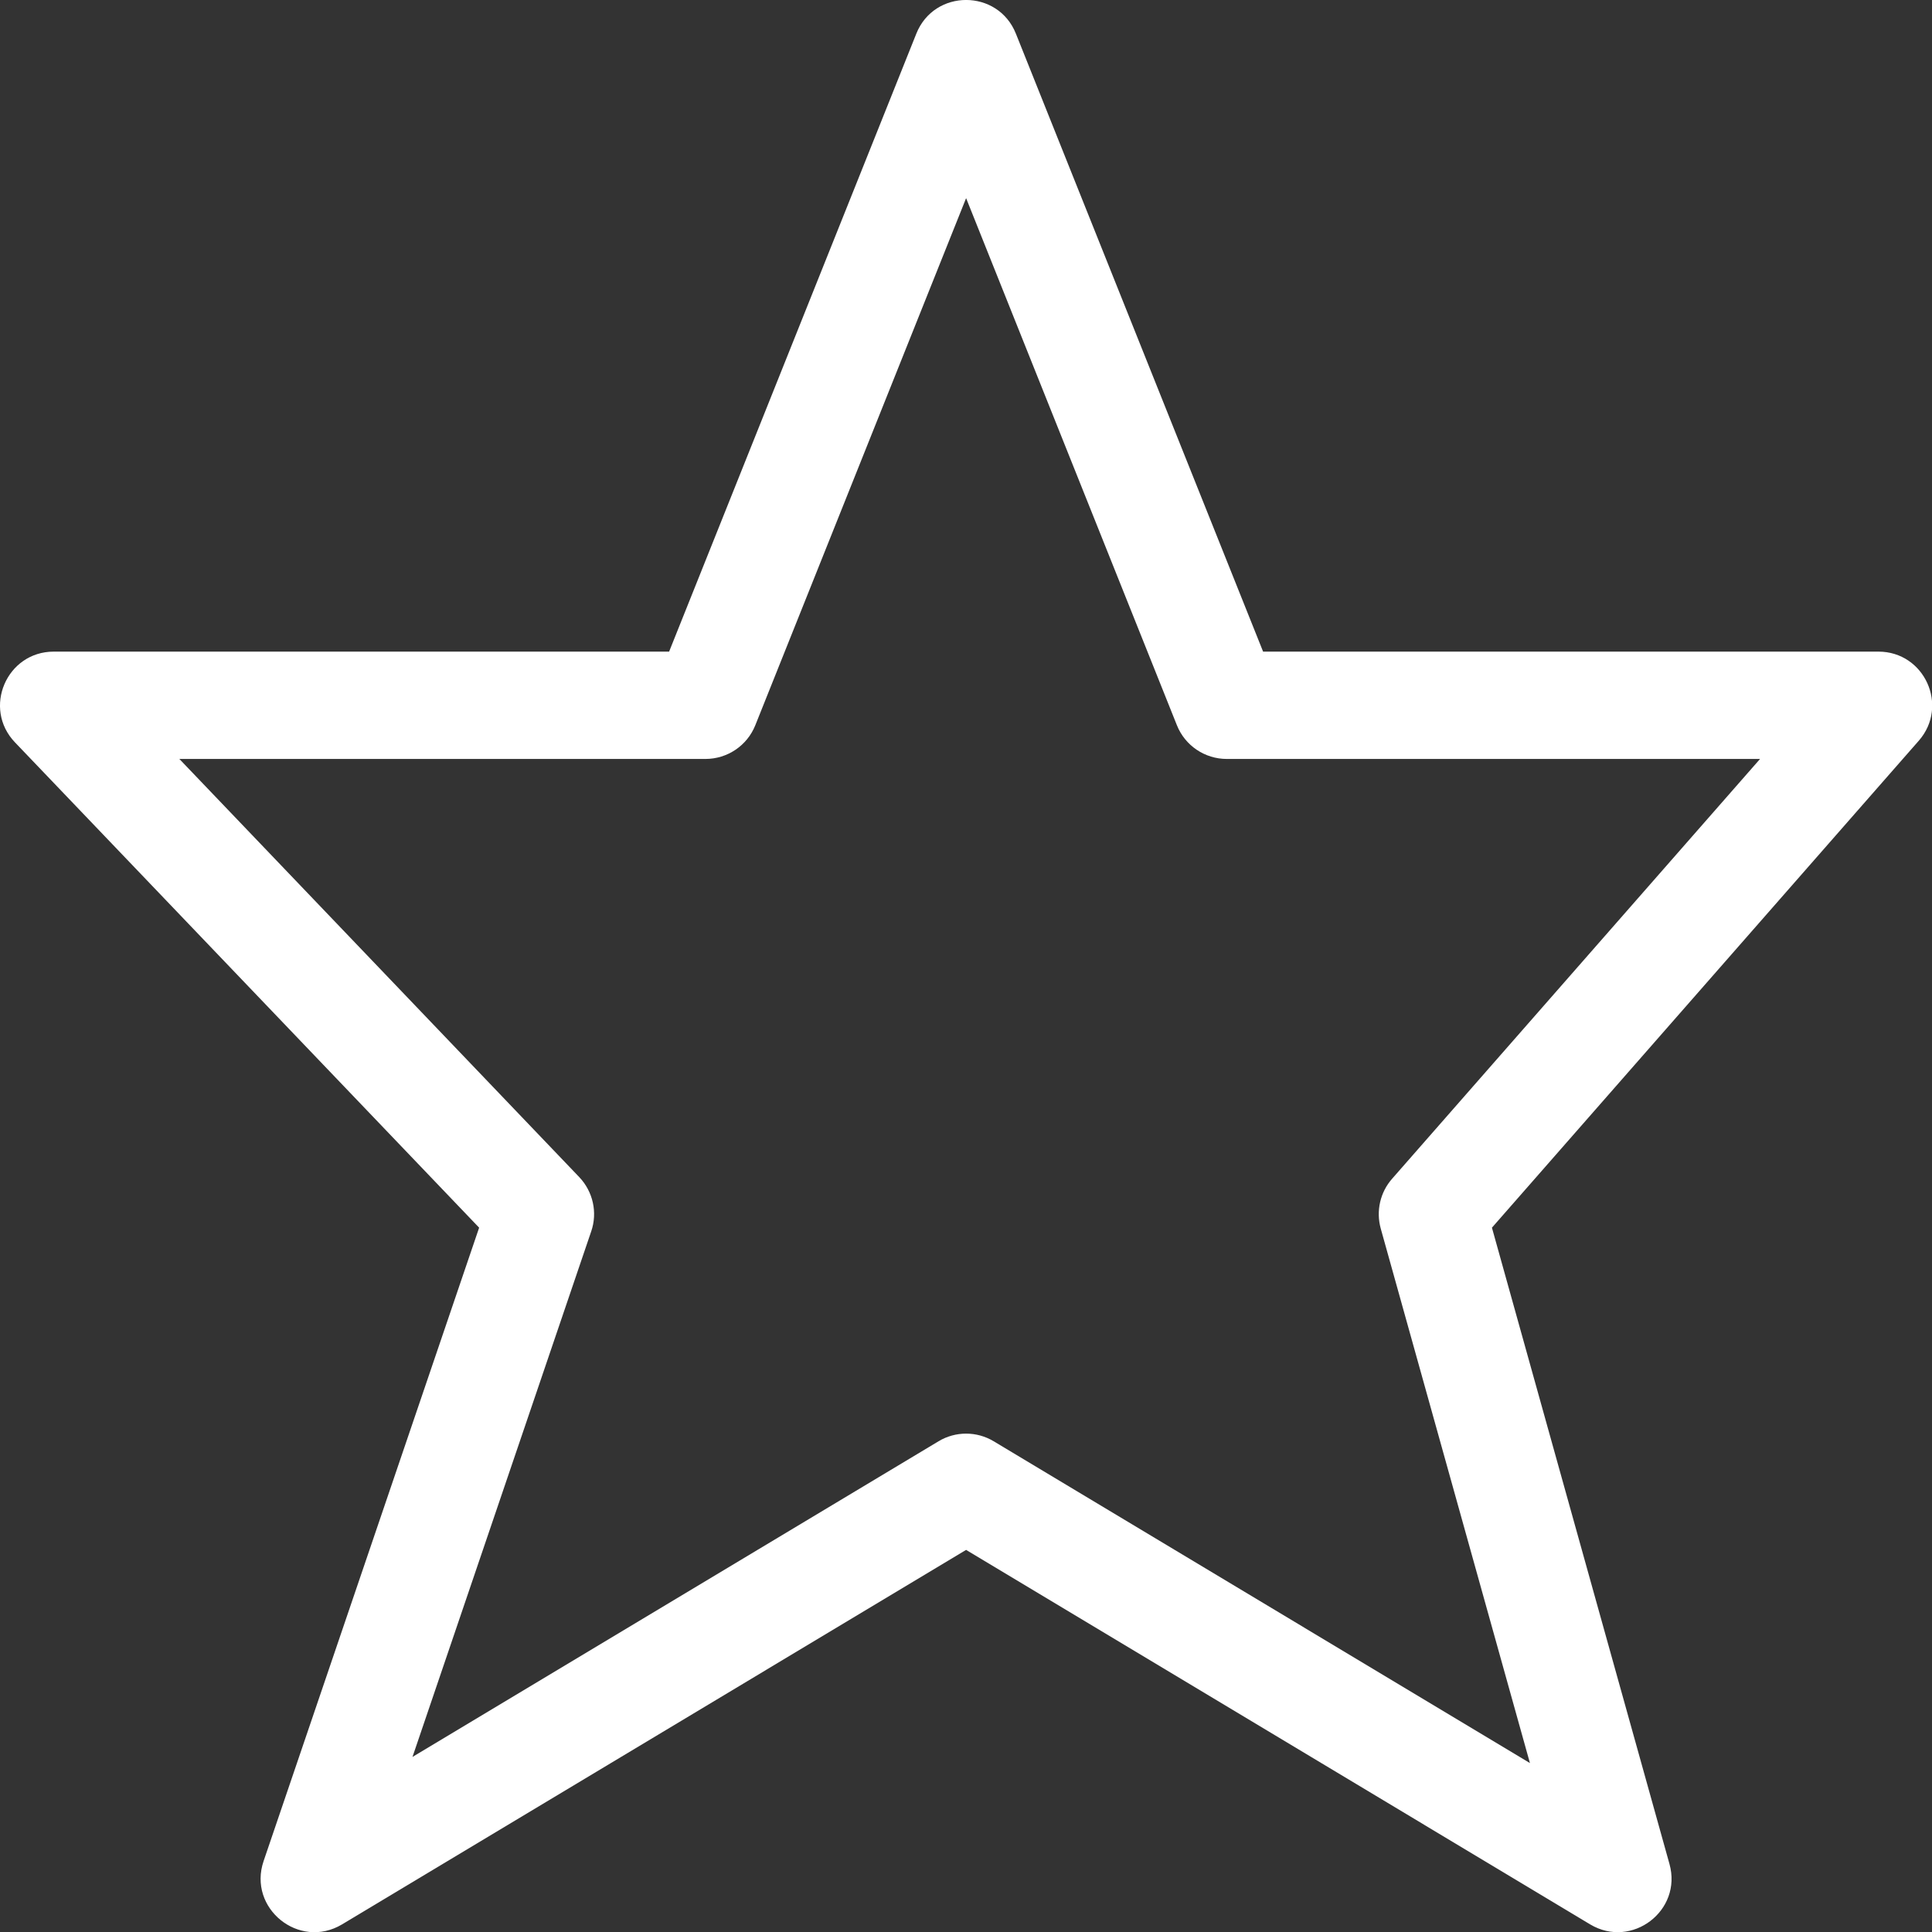 <?xml version="1.0" encoding="UTF-8"?>
<svg width="18px" height="18px" viewBox="0 0 18 18" version="1.1" xmlns="http://www.w3.org/2000/svg" xmlns:xlink="http://www.w3.org/1999/xlink">
    <rect x="0" y="0" width="18" height="18" fill="#333333" stroke="none"/>
    <!-- Generator: Sketch 46.2 (44496) - http://www.bohemiancoding.com/sketch -->
    <title>SavedLoc-Drop-Pressed@1x</title>
    <desc>Created with Sketch.</desc>
    <defs></defs>
    <g id="Assets" stroke="none" stroke-width="1" fill="none" fill-rule="evenodd">
        <g id="Assets-Where-Section" transform="translate(-258, -185)" fill-rule="nonzero" fill="#FFFFFF">
            <g id="SavedLoc-Drop-Pressed" transform="translate(255, 182)">
                <path d="M10.037,9.757 C9.961,9.947 9.777,10.071 9.572,10.071 L4.671,10.071 L8.396,13.966 C8.525,14.101 8.569,14.297 8.508,14.473 L6.843,19.369 L11.744,16.428 C11.902,16.333 12.1,16.333 12.258,16.428 L17.254,19.426 L15.864,14.446 C15.819,14.284 15.858,14.109 15.97,13.982 L19.398,10.071 L14.43,10.071 C14.225,10.071 14.041,9.947 13.965,9.757 L12.001,4.846 L10.037,9.757 Z M9.234,9.071 L11.537,3.314 C11.704,2.895 12.298,2.895 12.465,3.314 L14.768,9.071 L20.501,9.071 C20.931,9.071 21.16,9.578 20.877,9.901 L16.9,14.438 L18.554,20.366 C18.676,20.801 18.203,21.161 17.815,20.929 L12.001,17.44 L6.187,20.929 C5.787,21.168 5.306,20.78 5.456,20.339 L7.464,14.438 L3.14,9.917 C2.835,9.599 3.061,9.071 3.501,9.071 L9.234,9.071 Z" id="Stroke-40"></path>
            </g>
        </g>
    </g>
</svg>